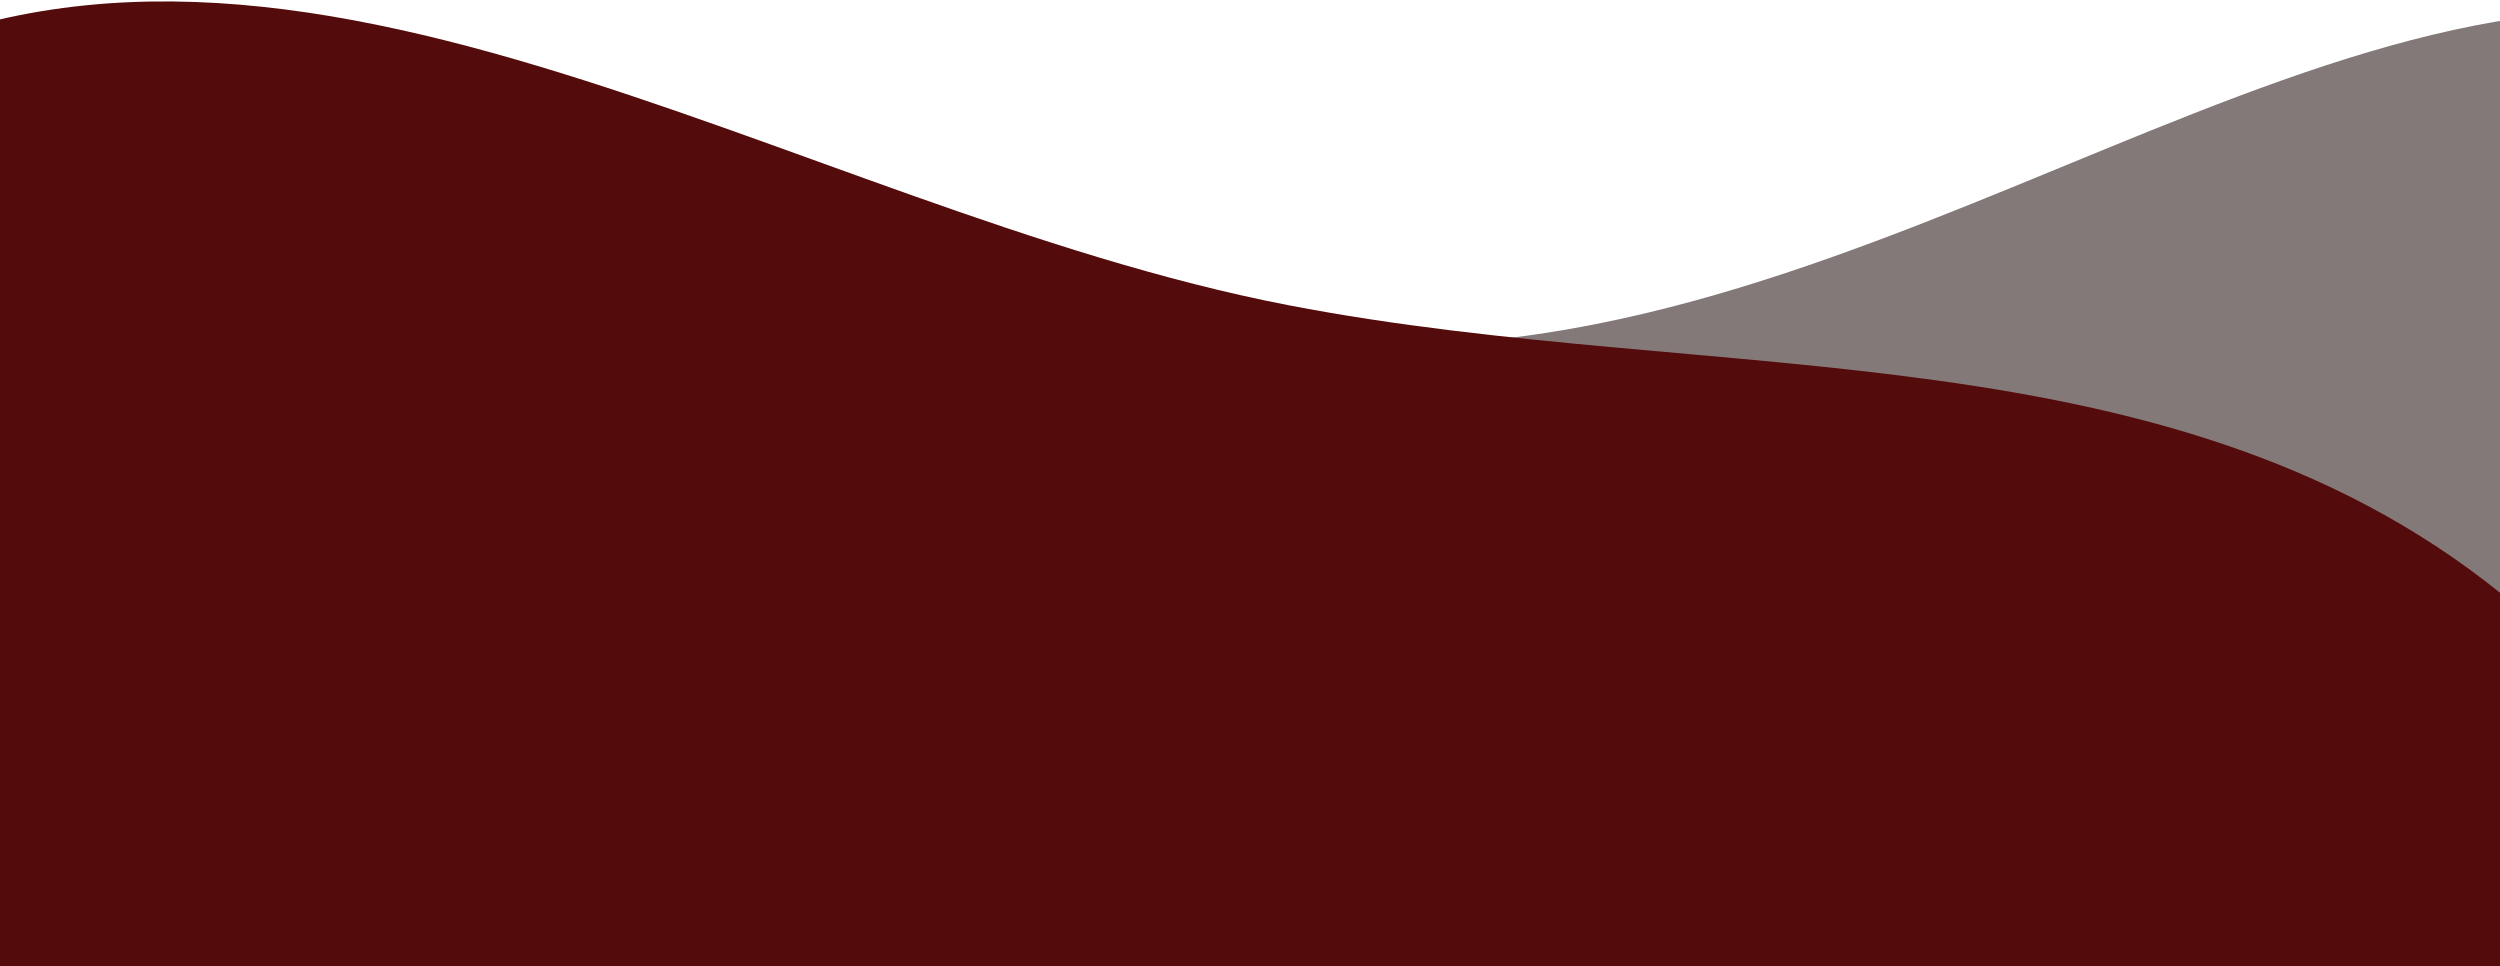 <svg width="414" height="160" viewBox="0 0 414 160" fill="none" xmlns="http://www.w3.org/2000/svg">
<path fill-rule="evenodd" clip-rule="evenodd" d="M255.962 55.136C342.604 41.763 416.906 -31.056 488.785 19.133C566.528 73.416 614.455 179.719 593.097 272.101C573.247 357.964 466.851 380.796 393.783 430.067C342.521 464.635 296.217 499.814 235.817 513.028C152.374 531.282 55.995 572.002 -10.617 518.535C-78.776 463.826 -76.591 358.639 -64.341 272.101C-53.753 197.3 -7.6 135.073 50.5 86.784C102.761 43.349 188.803 65.503 255.962 55.136Z" fill="#847979"/>
<path fill-rule="evenodd" clip-rule="evenodd" d="M416.557 100.265C482.965 156.367 554.63 237.201 534.39 321.745C514.445 405.057 398.789 409.784 330.179 461.081C266.355 508.8 232.072 612.988 152.592 607.199C72.963 601.4 47.956 498.692 -2.536 436.847C-53.799 374.057 -135.631 328.944 -140.633 248.04C-146.176 158.392 -107.101 58.029 -28.663 14.27C45.399 -27.048 130.104 34.462 213.372 50.545C284.542 64.292 361.186 53.487 416.557 100.265Z" fill="#540B0B"/>
</svg>
